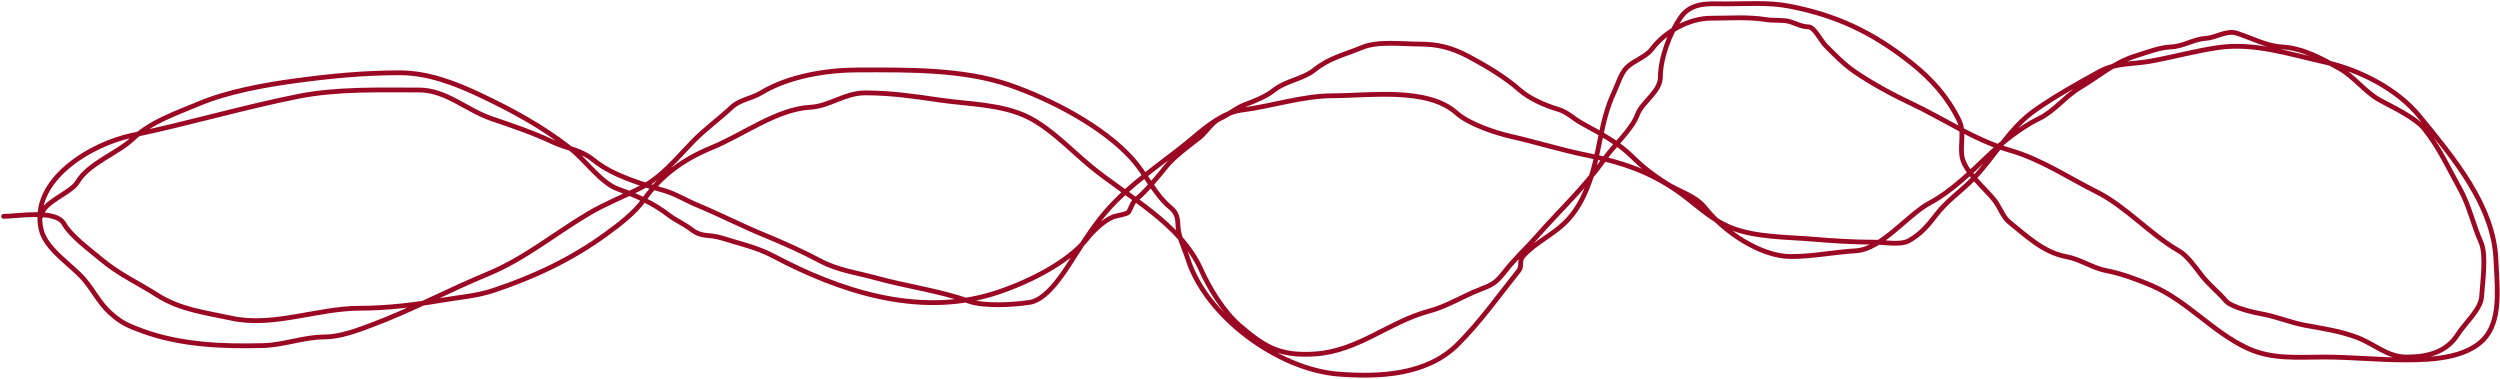 <svg width="1564" height="237" viewBox="0 0 1564 237" fill="none" xmlns="http://www.w3.org/2000/svg">
<path d="M25.605 135.349C26.768 126.05 44.297 121.038 48.559 113.793C55.383 102.191 73.368 96.028 83.088 86.848C94.537 76.035 110.271 70.843 124.404 64.892C142.38 57.324 165.515 53.148 184.881 50.522C206.776 47.553 228.004 45.532 250.148 45.532C267.579 45.532 284.699 52.044 300.445 59.503C320.736 69.115 338.989 79.003 357.03 93.035C366.233 100.193 375.876 114.429 386.669 118.283C397.814 122.264 408.923 127.209 418.105 134.351C422.575 137.827 428.052 140.091 432.476 143.532C439.165 148.735 443.352 146.357 451.238 148.821C462.566 152.361 473.578 154.754 483.671 160.098C524.627 181.781 573.814 198.397 621.091 183.85C640.353 177.923 667.892 164.993 680.47 148.821C684.109 144.142 691.75 136.973 697.436 135.349C698.784 134.963 705.423 133.766 706.018 132.754C707.56 130.133 708.387 126.588 710.908 124.571C716.986 119.708 724.924 109.97 729.77 103.913C734.449 98.063 744.566 90.609 750.428 86.049C754.586 82.815 758.194 76.41 763.002 74.273C768.992 71.611 773.093 67.537 779.269 65.291C785.206 63.133 792.243 60.221 797.132 56.31C804.375 50.516 815.021 49.544 822.281 43.736C831.939 36.009 841.329 34.224 851.921 29.764C861.988 25.525 876.847 27.568 887.847 27.568C899.356 27.568 908.092 29.735 918.385 35.153C929.024 40.752 941.755 48.341 950.719 56.31C956.906 61.809 967.143 66.153 975.07 68.485C980.436 70.063 984.421 74.235 989.341 76.968C1001.21 83.564 1011.96 88.81 1021.67 98.524C1028.02 104.866 1034.86 109.889 1042.33 114.691C1050.16 119.723 1060.77 122.436 1066.68 129.96C1078.37 144.834 1101.4 160.497 1120.37 160.497C1134.07 160.497 1147.23 157.708 1160.89 156.905C1177.42 155.933 1193.12 134.432 1207.6 126.766C1220.02 120.19 1232.93 107.842 1243.12 98.025C1251.85 89.622 1264.6 79.467 1275.46 74.273C1285.18 69.625 1292.24 60.069 1301.01 54.913C1312.22 48.318 1322.71 39.1 1335.53 35.153C1342.34 33.059 1350.89 29.631 1358.09 29.365C1365.78 29.08 1372.55 24.392 1380.04 23.976C1386.25 23.631 1392.9 18.691 1399.4 20.782C1408.51 23.71 1417.78 28.807 1427.55 29.365C1440.93 30.13 1452.54 36.708 1463.57 42.837C1472.64 47.872 1479.45 57.448 1488.72 62.597C1496.39 66.858 1510.9 73.476 1516.57 80.56C1526.05 92.416 1531.66 105.029 1539.02 118.283C1544.75 128.595 1547.14 140.381 1552.09 151.516C1555.64 159.49 1553.01 176.929 1552.49 185.646C1552.03 193.503 1541.64 202.731 1537.72 208.999C1530.46 220.623 1518.25 223.369 1505.39 223.369C1493.57 223.369 1485.37 215.184 1474.85 211.194C1464.09 207.112 1453.35 205.552 1442.12 203.51C1432.96 201.845 1424.28 198.025 1415.07 196.424C1409.87 195.52 1395.95 192.244 1392.52 188.241C1387.55 182.442 1381.97 178.238 1377.25 172.174C1373.47 167.316 1368.46 159.982 1363.08 156.905C1345.16 146.668 1329.95 129.163 1311.78 120.08C1293.49 110.931 1276.97 99.613 1257.09 93.933C1235.62 87.797 1215.42 73.964 1195.22 64.493C1183.73 59.108 1170.41 51.847 1159.99 44.634C1153.39 40.064 1147.71 34.152 1142.03 28.467C1139.11 25.548 1135.05 16.79 1131.25 16.79C1127.38 16.79 1123.62 14.72 1119.97 13.597C1115.43 12.2 1109.84 13.088 1105.1 12.3C1093.76 10.409 1081.76 11.401 1070.28 11.401C1056.78 11.401 1041.64 19.705 1033.35 30.762C1029.68 35.657 1021.99 37.932 1017.58 42.338C1014.01 45.908 1011.76 53.545 1009.6 58.106C1001.01 76.231 1000.91 96.609 993.831 115.19C990.362 124.298 986.101 132.461 979.061 139.341C970.973 147.245 960.449 151.71 952.815 160.298C950.243 163.192 952.237 166.684 950.32 169.08C937.967 184.521 926.248 201.136 911.998 215.386C892.766 234.618 863.4 236.051 837.35 234.047C799.658 231.148 754.593 198.082 743.142 162.094C741.01 155.391 737.2 148.244 736.955 141.137C736.792 136.399 736.221 133.135 732.364 129.96C722.59 121.91 716.901 109.058 708.513 99.621C690.28 79.109 657.17 61.985 631.37 53.116C602.399 43.158 567.994 43.736 537.562 43.736C517.523 43.736 493.553 47.502 476.087 58.106C470.334 61.599 462.692 62.396 457.724 67.088C449.746 74.623 441.073 80.719 433.374 88.644C423.226 99.09 414.138 110.649 401.04 117.385C390.34 122.888 378.507 127.508 368.307 133.552C347.567 145.843 328.039 161.939 305.435 171.275C280.624 181.523 256.921 194.256 231.785 203.61C223.014 206.873 212.515 210.795 203.044 210.795C190.085 210.795 177.671 215.834 164.722 216.184C139.668 216.861 113.305 215.868 89.475 207.202C80.082 203.786 75.683 201.903 68.618 195.426C62.199 189.543 58.232 181.381 52.65 174.868C44.684 165.575 28.479 155.916 25.705 143.432C18.857 112.616 56.908 90.048 82.689 84.652C117.428 77.381 151.638 67.269 186.477 60.302C210.703 55.457 237.699 56.31 262.323 56.31C279.012 56.31 292.024 68.967 307.63 74.273C320.19 78.543 333.377 82.988 345.353 88.644C354.568 92.995 363.179 93.476 371.301 100.121C382.944 109.647 401.193 115.12 415.411 119.182C422.495 121.206 429.325 125.473 436.068 128.263C450.191 134.107 463.88 141.215 478.083 147.025C490.11 151.945 502.119 157.361 513.511 163.392C524.498 169.208 536.489 170.678 548.34 173.97C567.076 179.174 587.743 181.884 605.822 188.341C615.711 191.872 634.131 190.695 644.244 189.139C655.966 187.336 667.408 167.687 673.185 158.701C681.383 145.948 687.667 136.136 698.334 125.469C713.152 110.651 730.998 99.25 746.835 85.85C755.062 78.888 765.694 70.257 776.674 68.884C795.628 66.515 814.843 59.903 833.957 59.903C856.246 59.903 892.942 54.344 911.2 70.68C919.071 77.723 935.641 83.157 945.729 85.45C961.676 89.075 977.325 94.005 993.432 97.226C1014.09 101.358 1031.55 107.201 1048.92 119.182C1060.69 127.3 1069.66 137.163 1083.25 142.534C1098.29 148.481 1118 148.283 1134.05 149.62C1146.99 150.698 1159.67 151.516 1172.67 151.516C1178.51 151.516 1188.94 153.497 1194.12 150.618C1201.5 146.52 1206.07 141.201 1211.29 134.351C1217.78 125.827 1226.26 120.079 1233.54 112.795C1247.52 98.821 1256.61 80.441 1273.36 68.784C1286.15 59.886 1299.83 52.239 1313.48 44.733C1323.48 39.235 1333.88 40.301 1344.92 38.346C1359.14 35.827 1373.28 31.847 1387.63 29.764C1410.18 26.491 1432.2 33.88 1454.09 38.746C1475.9 43.591 1499.62 55.484 1513.77 72.876C1534.47 98.3 1560.16 128.466 1561.47 162.693C1562.01 176.653 1564.39 194.776 1557.48 207.202C1548.04 224.19 1521.76 225.166 1504.99 225.166C1487.95 225.166 1470.61 223.369 1454.09 223.369C1437.39 223.369 1421.54 225.013 1406.09 217.88C1384.13 207.745 1368.53 188.254 1345.91 178.561C1337.69 175.037 1326.65 170.958 1317.97 169.379C1309.41 167.823 1301.45 162.166 1292.82 160.597C1278.36 157.968 1267.77 147.565 1256.99 138.941C1252.99 135.74 1251.05 129.496 1247.91 125.469C1241.99 117.85 1228.74 107.31 1227.36 97.626C1226.28 90.1 1229.02 82.38 1225.56 75.271C1218.39 60.535 1208.16 49.221 1195.42 39.145C1171.51 20.236 1148.81 9.491 1119.18 3.817C1106.4 1.371 1093.03 2.42 1080.06 2.42C1069.35 2.42 1058.25 0.98 1051.31 11.002C1044.56 20.76 1038.74 36.348 1038.74 48.226C1038.74 57.405 1027.25 63.768 1024.37 71.678C1020.92 81.166 1009.56 90.953 1003.81 99.322C991.792 116.805 974.978 132.388 961.298 148.023C954.931 155.299 947.675 161.862 941.738 169.479C935.691 177.237 933.67 178.105 925.571 181.255C914.799 185.444 905.394 191.599 894.035 194.628C868.727 201.377 849.715 219.804 822.181 221.473C800.704 222.775 791.352 217.217 775.477 203.61C765.723 195.25 756.545 180.324 751.326 168.581C738.517 139.762 705.07 122.85 682.267 104.013C670.169 94.019 657.45 80.427 643.346 73.375C626.755 65.08 605.875 65.232 587.959 62.597C572.124 60.268 557.281 58.106 541.254 58.106C528.599 58.106 518.705 66.473 507.024 67.088C486.048 68.192 464.92 84.312 445.549 92.237C427.74 99.522 413.641 109.616 402.836 124.97C397.028 133.224 387.266 140.563 379.085 146.526C357.562 162.212 334.119 173.224 308.828 181.654C297.913 185.293 287.606 185.884 276.294 187.842C259.59 190.733 241.96 192.831 224.999 192.831C198.986 192.831 170.842 204.723 145.062 199.119C128.574 195.534 112.881 193.827 98.457 184.648C86.485 177.03 74.198 171.475 63.229 162.194C56.207 156.253 44.501 147.859 39.976 139.939C34.785 130.854 11.119 135.349 2.253 135.349" stroke="#9B0823" stroke-width="3" stroke-linecap="round"/>
</svg>
